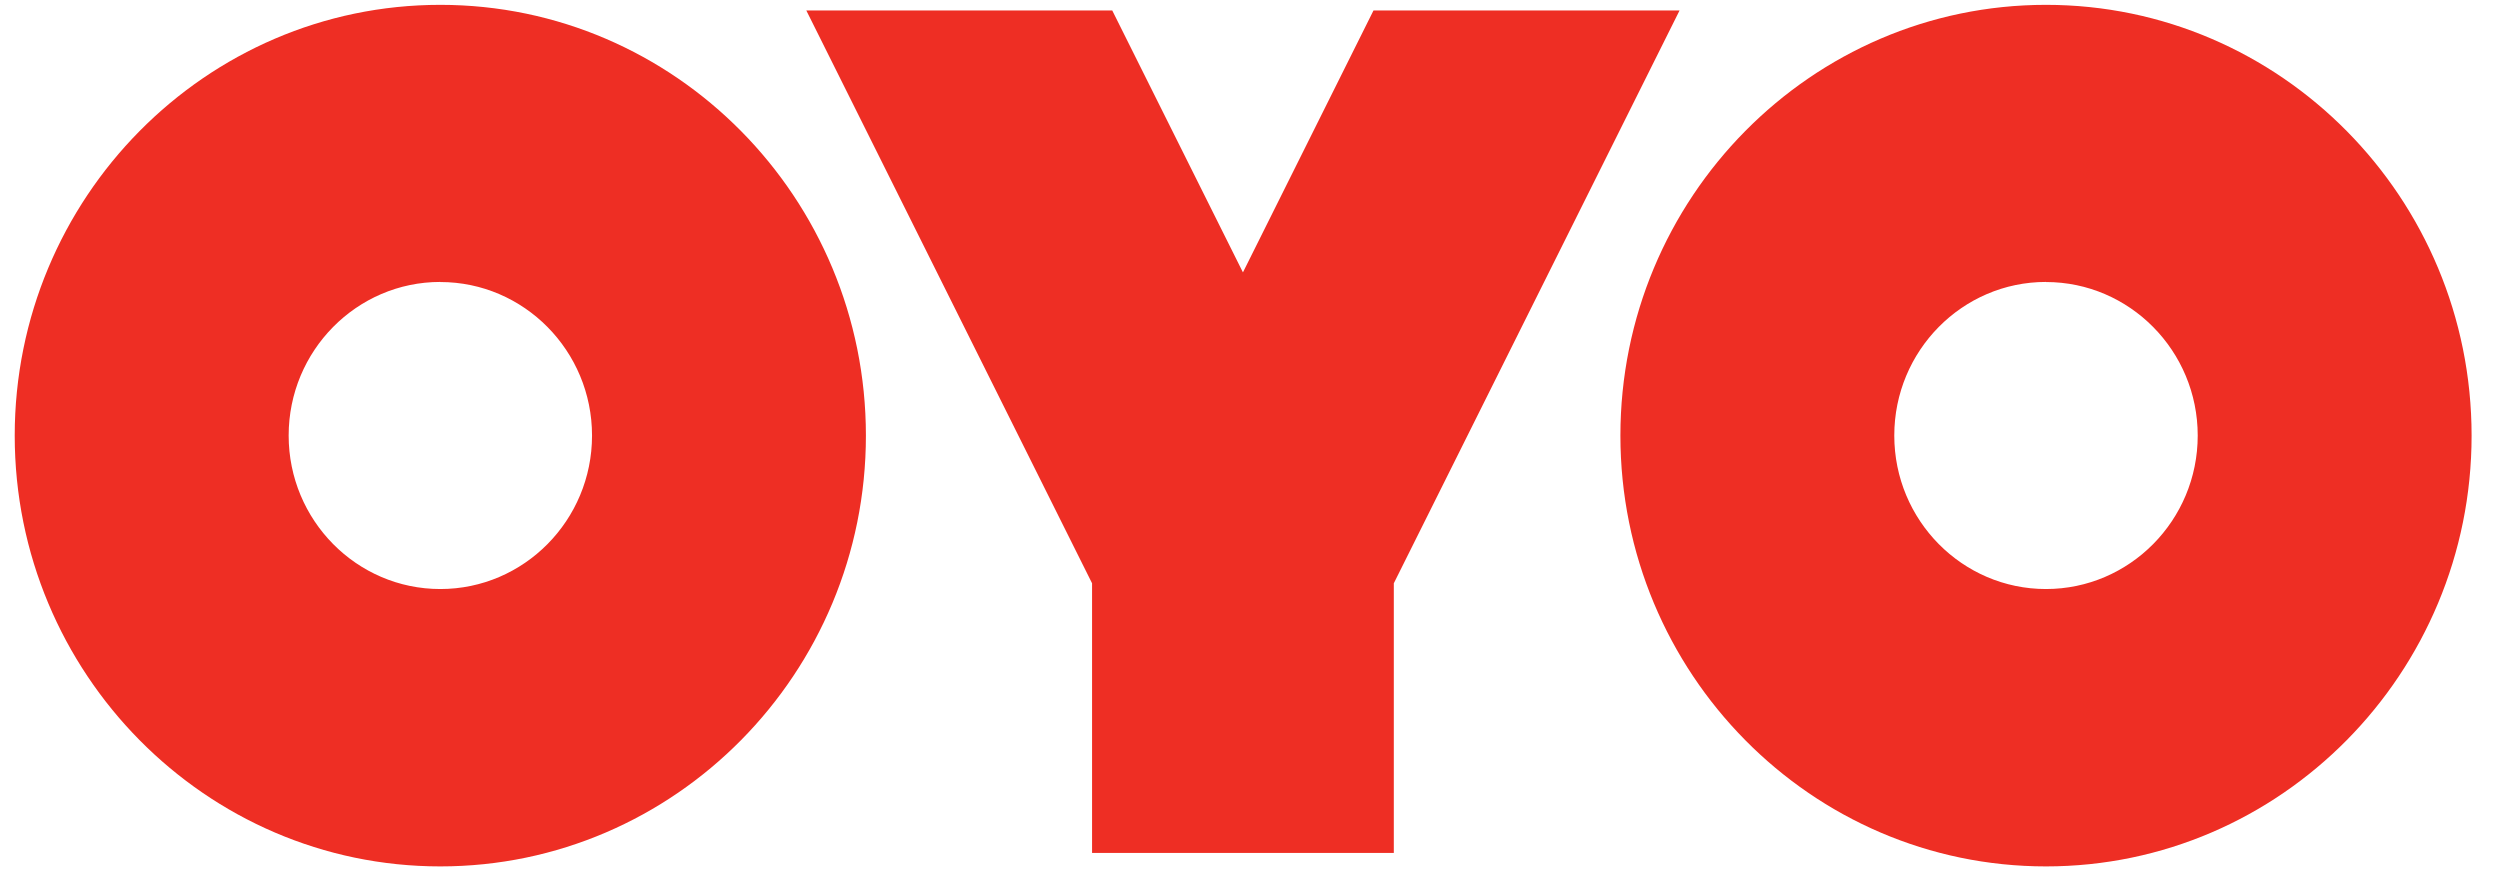 <svg width="80" height="28" viewBox="0 0 80 28" fill="none" xmlns="http://www.w3.org/2000/svg">
<path d="M65.472 27.725C72.981 27.725 79.091 21.541 79.091 13.94C79.091 6.335 72.981 0.155 65.472 0.155C57.961 0.155 51.853 6.335 51.853 13.94C51.853 21.541 57.961 27.725 65.472 27.725ZM65.472 9.025C68.148 9.025 70.327 11.229 70.327 13.938C70.327 16.648 68.147 18.849 65.471 18.849C62.793 18.849 60.617 16.648 60.617 13.937C60.617 11.225 62.794 9.022 65.471 9.022L65.472 9.025ZM14.09 27.725C21.599 27.725 27.709 21.541 27.709 13.94C27.709 6.335 21.599 0.155 14.09 0.155C6.582 0.155 0.471 6.335 0.471 13.94C0.471 21.541 6.582 27.725 14.09 27.725ZM14.09 9.025C16.767 9.025 18.945 11.229 18.945 13.938C18.945 16.648 16.767 18.849 14.09 18.849C11.414 18.849 9.237 16.648 9.237 13.937C9.237 11.225 11.415 9.022 14.09 9.022V9.025ZM39.773 8.714L35.592 0.335H25.802L34.946 18.665V27.294H44.602V18.665L53.746 0.335H43.952L39.775 8.714H39.773Z" fill="#EE2E24"/>
</svg>
